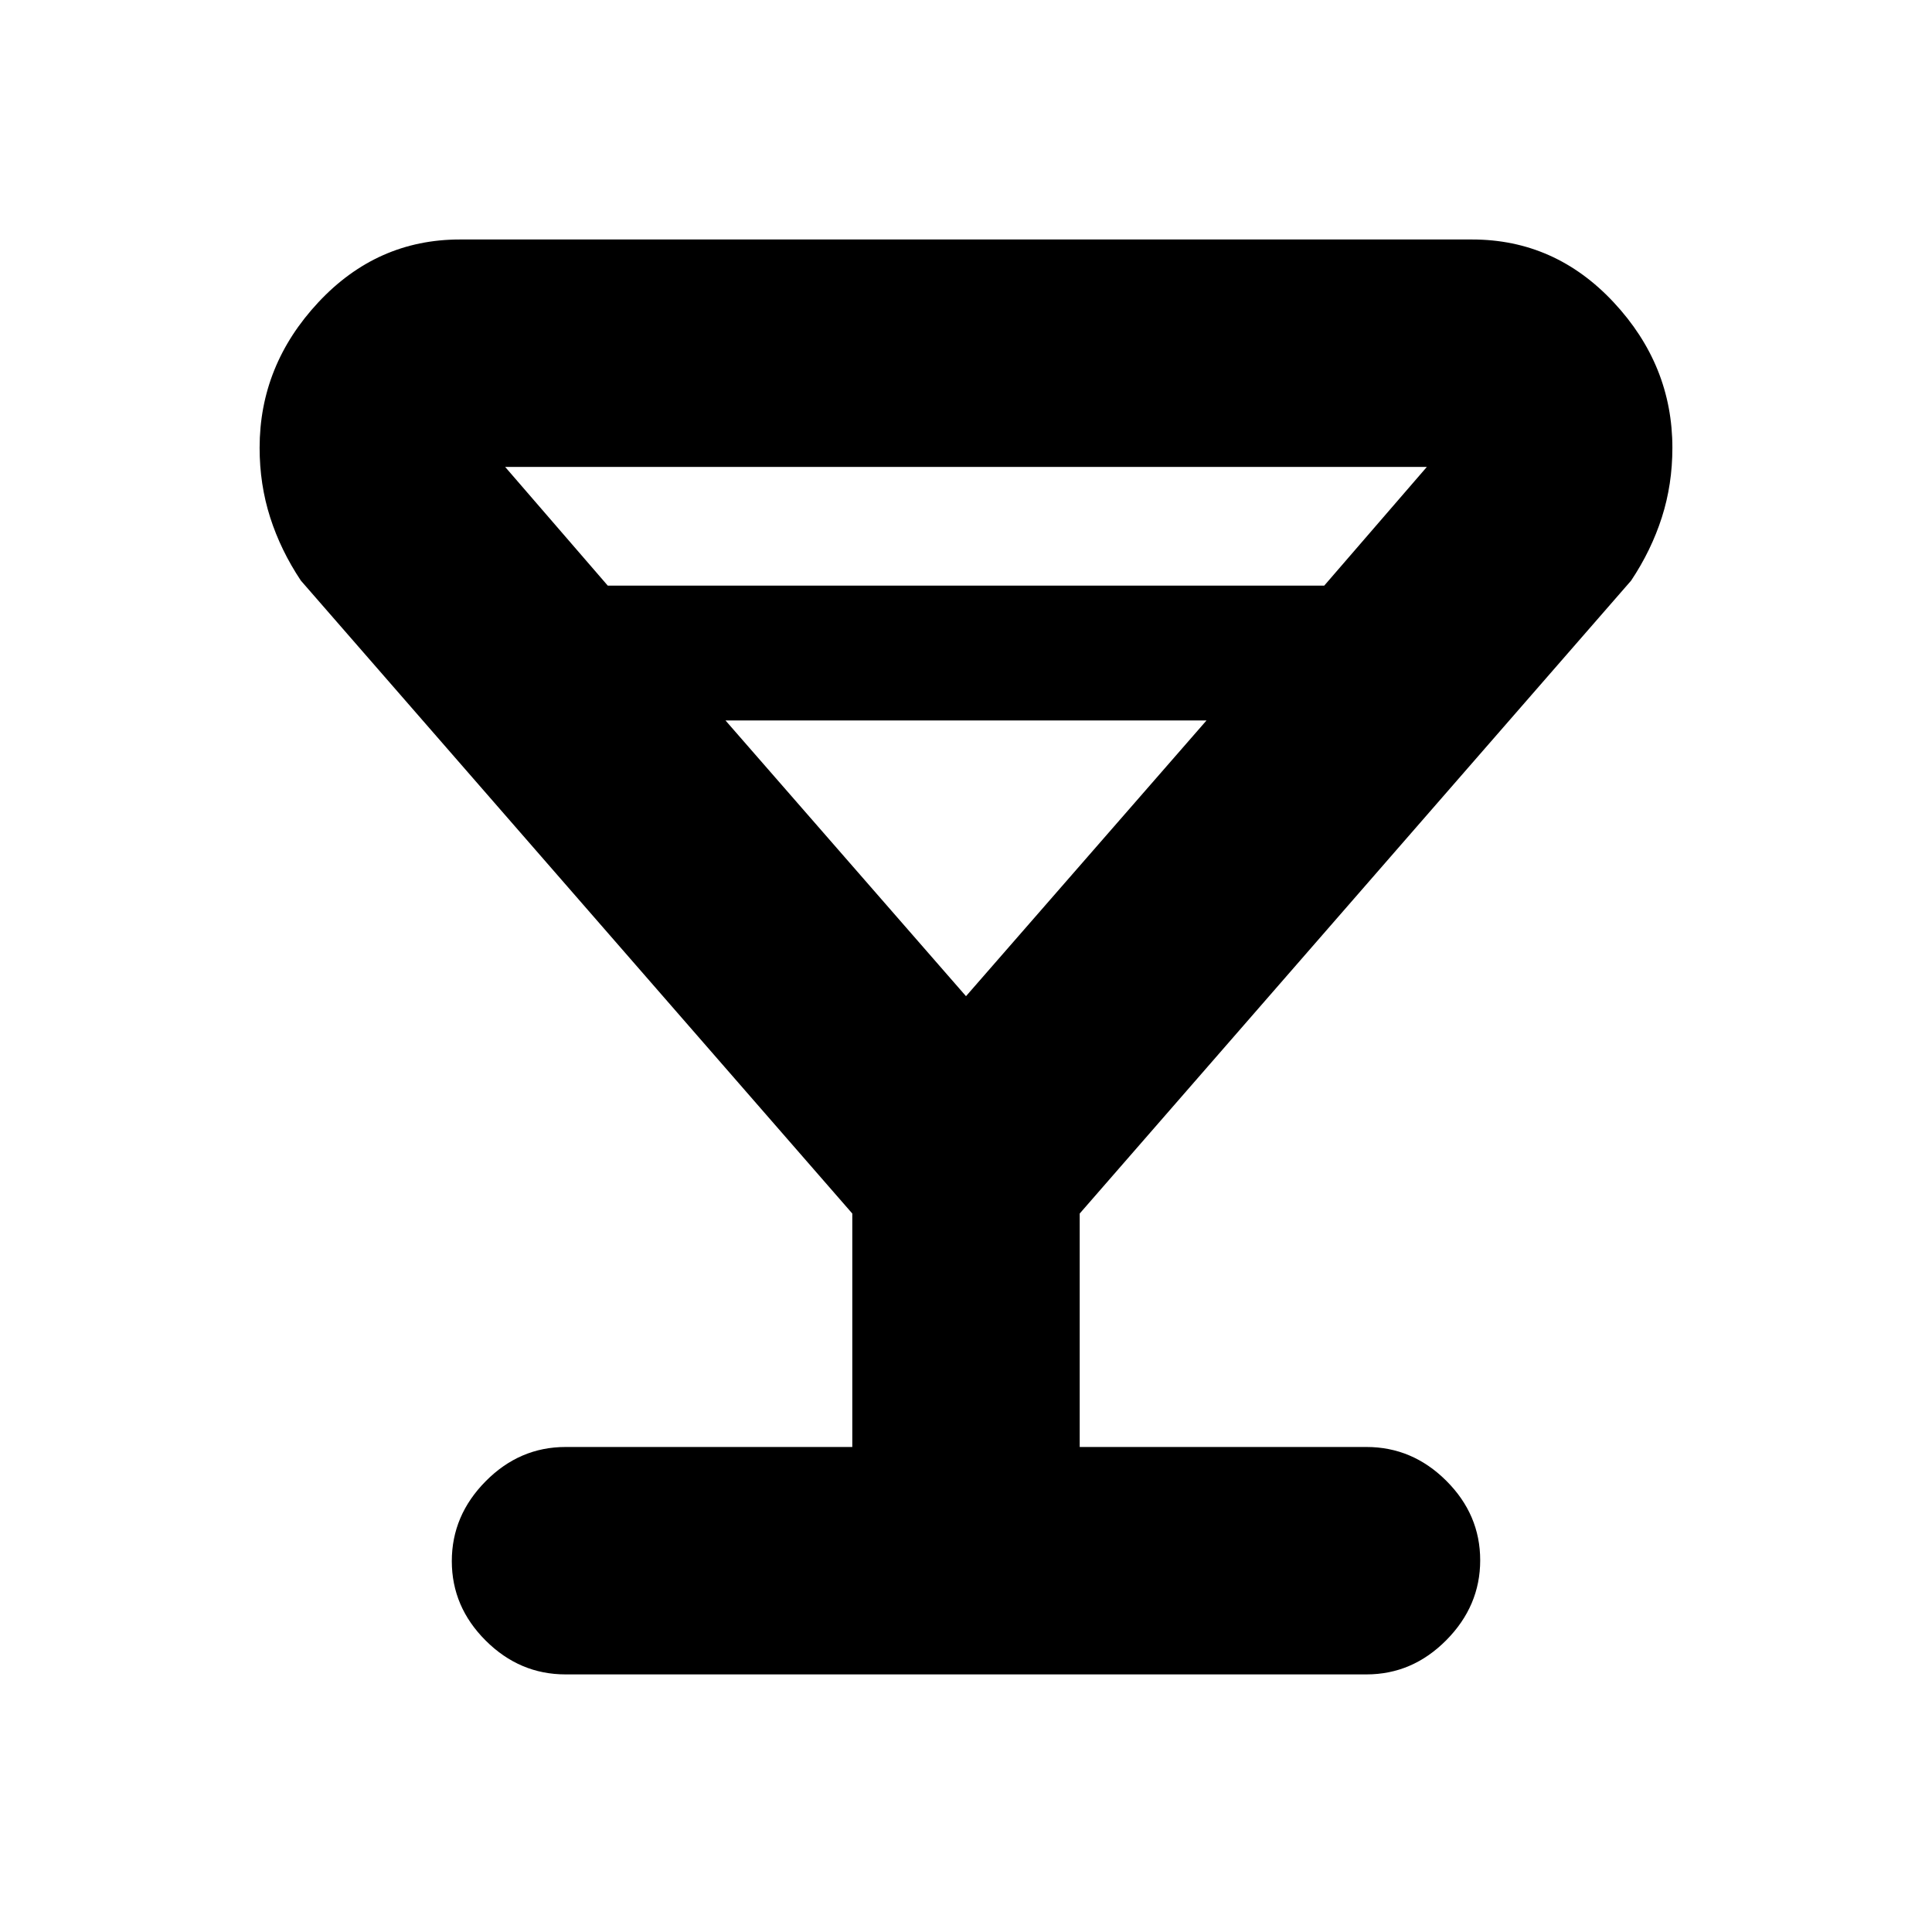 <svg xmlns="http://www.w3.org/2000/svg" height="20" viewBox="0 -960 960 960" width="20"><path d="M423.5-241v-116l-274-314.5q-10-15-15.25-31.38T129-737.47q0-41.03 29.15-72.28Q187.31-841 228.5-841h503q41.19 0 70.35 31.25Q831-778.5 831-737.47q0 18.21-5.25 34.59-5.25 16.38-15.25 31.38L536.5-357v116H679q22.8 0 39.65 16.79 16.85 16.79 16.85 39.5T718.65-145Q701.8-128 679-128H281q-22.8 0-39.65-16.79-16.85-16.79-16.85-39.5T241.35-224q16.85-17 39.65-17h142.5ZM302-669h356l51-59H251l51 59Zm178 204 119.5-137h-239L480-465Zm0 0Z"/></svg>